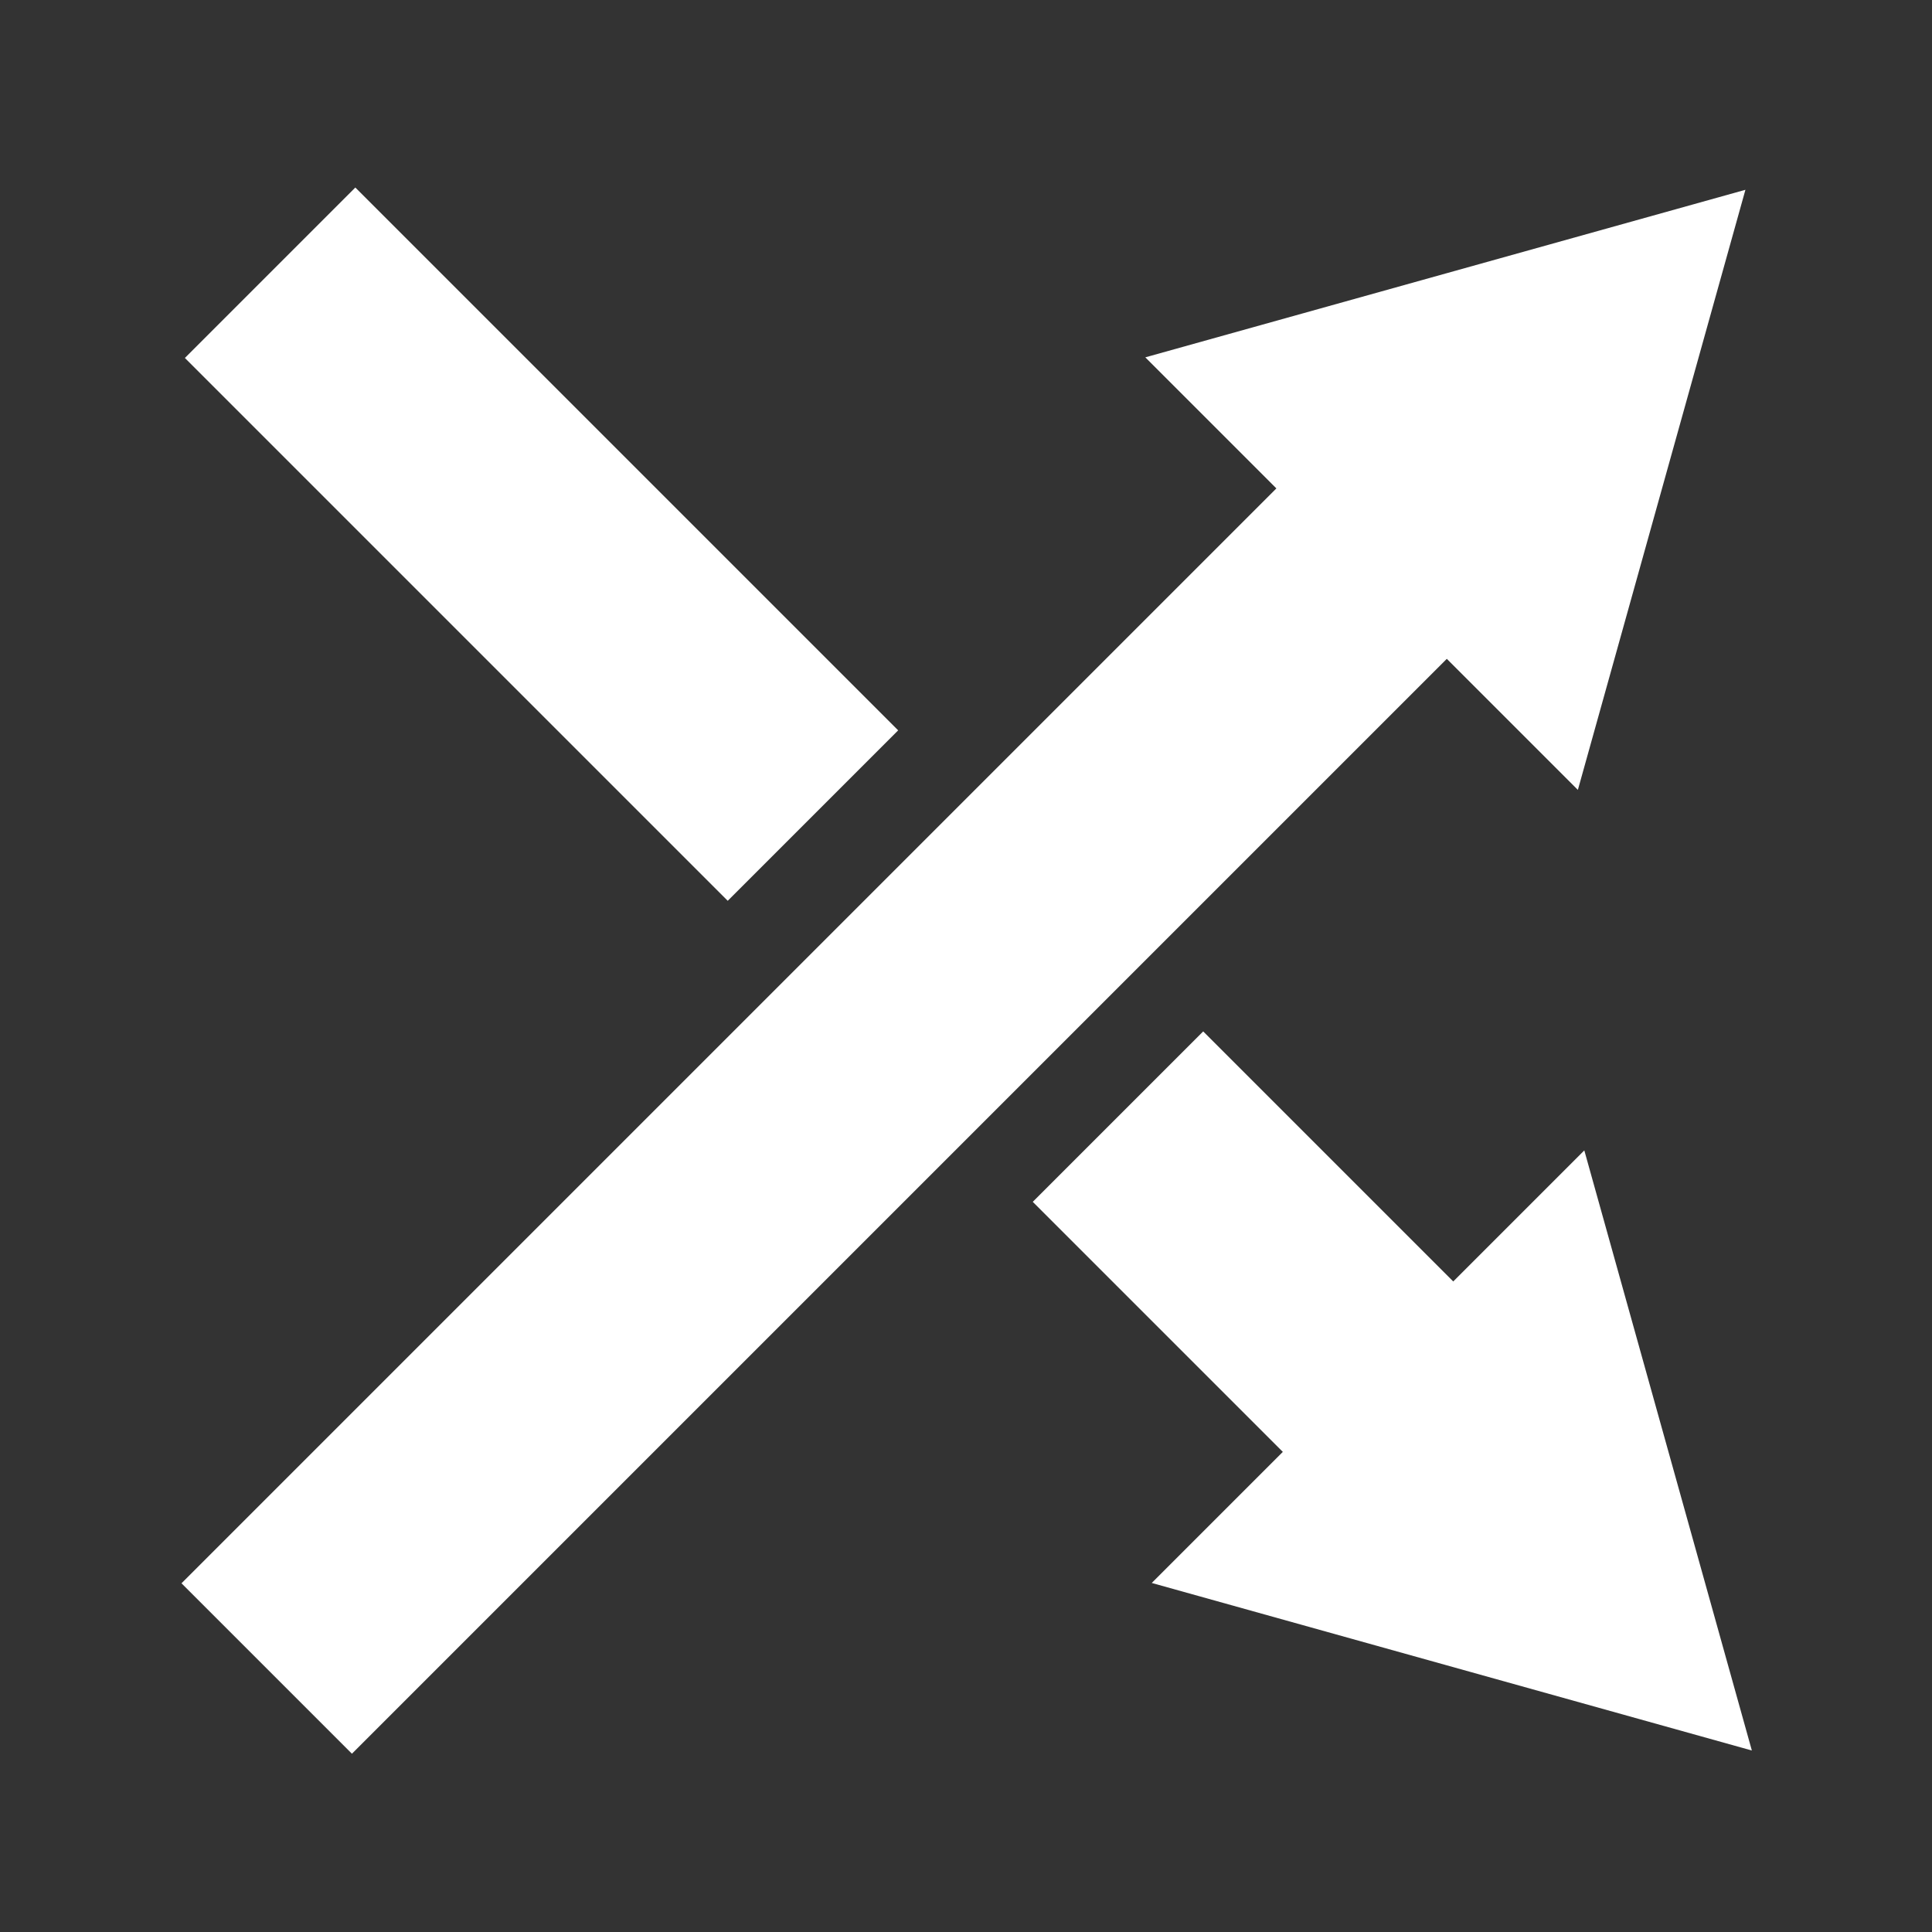 <?xml version="1.0" encoding="UTF-8" standalone="no"?>
<!-- Created with Inkscape (http://www.inkscape.org/) -->

<svg
   xmlns:osb="http://www.openswatchbook.org/uri/2009/osb"
   xmlns:dc="http://purl.org/dc/elements/1.1/"
   xmlns:cc="http://creativecommons.org/ns#"
   xmlns:rdf="http://www.w3.org/1999/02/22-rdf-syntax-ns#"
   xmlns:svg="http://www.w3.org/2000/svg"
   xmlns="http://www.w3.org/2000/svg"
   xmlns:sodipodi="http://sodipodi.sourceforge.net/DTD/sodipodi-0.dtd"
   xmlns:inkscape="http://www.inkscape.org/namespaces/inkscape"
   width="1024"
   height="1024"
   id="svg2"
   version="1.1"
   inkscape:version="0.48.5 r10040"
   sodipodi:docname="ic_shuffle_on.svg">
  <rect width="100%" height="100%" fill="#333333" stroke="none"/>
  <defs
     id="defs4">
    <linearGradient
       id="linearGradient5453"
       osb:paint="solid">
      <stop
         style="stop-color:#000000;stop-opacity:1;"
         offset="0"
         id="stop5455" />
    </linearGradient>
    <inkscape:path-effect
       is_visible="true"
       id="path-effect2999"
       effect="spiro" />
    <inkscape:path-effect
       is_visible="true"
       id="path-effect3069"
       effect="spiro" />
    <inkscape:path-effect
       is_visible="true"
       id="path-effect3842"
       effect="spiro" />
    <inkscape:path-effect
       is_visible="true"
       id="path-effect3846"
       effect="spiro" />
    <inkscape:path-effect
       is_visible="true"
       id="path-effect3850"
       effect="spiro" />
    <linearGradient
       osb:paint="solid"
       id="linearGradient3859">
      <stop
         id="stop3861"
         offset="0"
         style="stop-color:#1a0000;stop-opacity:1;" />
    </linearGradient>
    <linearGradient
       osb:paint="solid"
       id="linearGradient5309">
      <stop
         id="stop5311"
         offset="0"
         style="stop-color:#000000;stop-opacity:1;" />
    </linearGradient>
    <inkscape:path-effect
       is_visible="true"
       id="path-effect2999-5"
       effect="spiro" />
    <inkscape:path-effect
       is_visible="true"
       id="path-effect3069-4"
       effect="spiro" />
    <inkscape:path-effect
       is_visible="true"
       id="path-effect3842-7"
       effect="spiro" />
    <inkscape:path-effect
       is_visible="true"
       id="path-effect3846-5"
       effect="spiro" />
    <inkscape:path-effect
       is_visible="true"
       id="path-effect3850-5"
       effect="spiro" />
    <linearGradient
       osb:paint="solid"
       id="linearGradient3859-3">
      <stop
         id="stop3861-6"
         offset="0"
         style="stop-color:#1a0000;stop-opacity:1;" />
    </linearGradient>
    <linearGradient
       osb:paint="solid"
       id="linearGradient5309-0">
      <stop
         id="stop5311-9"
         offset="0"
         style="stop-color:#000000;stop-opacity:1;" />
    </linearGradient>
    <inkscape:path-effect
       is_visible="true"
       id="path-effect2999-9"
       effect="spiro" />
    <inkscape:path-effect
       is_visible="true"
       id="path-effect3069-5"
       effect="spiro" />
    <inkscape:path-effect
       is_visible="true"
       id="path-effect3842-5"
       effect="spiro" />
    <inkscape:path-effect
       is_visible="true"
       id="path-effect3846-0"
       effect="spiro" />
    <inkscape:path-effect
       is_visible="true"
       id="path-effect3850-0"
       effect="spiro" />
    <linearGradient
       osb:paint="solid"
       id="linearGradient3859-37">
      <stop
         id="stop3861-0"
         offset="0"
         style="stop-color:#1a0000;stop-opacity:1;" />
    </linearGradient>
    <linearGradient
       osb:paint="solid"
       id="linearGradient5309-08">
      <stop
         id="stop5311-6"
         offset="0"
         style="stop-color:#000000;stop-opacity:1;" />
    </linearGradient>
  </defs>
  <sodipodi:namedview
     id="base"
     pagecolor="#ffffff"
     bordercolor="#666666"
     borderopacity="1.0"
     inkscape:pageopacity="0.0"
     inkscape:pageshadow="2"
     inkscape:zoom="0.49497475"
     inkscape:cx="522.72479"
     inkscape:cy="534.42392"
     inkscape:document-units="px"
     inkscape:current-layer="layer1"
     showgrid="false" />
  <g
     inkscape:label="レイヤー 1"
     inkscape:groupmode="layer"
     id="layer1"
     transform="translate(0,-28.362)">
    <path
       style="fill:#ffffff;fill-opacity:1;fill-rule:nonzero;stroke:none"
       d="M 637.72,575.03 772.568,709.878 682.233,800.213 547.384,665.365 z"
       id="path7938"
       inkscape:connector-curvature="0" />
    <path
       style="fill:#ffffff;fill-opacity:1;fill-rule:nonzero;stroke:none"
       d="M 928.521,956.166 769.485,911.763 610.448,867.36 725.082,752.727 839.715,638.094 884.118,797.13 z"
       id="path7788"
       inkscape:connector-curvature="0" />
    <path
       id="path7788-3"
       style="fill:#ffffff;fill-opacity:1;fill-rule:nonzero;stroke:none"
       d="M 96.192,867.538 678.82,284.909 769.155,375.244 186.527,957.873 z M 925.109,128.956 880.706,287.992 836.302,447.028 721.669,332.395 607.036,217.762 766.072,173.359 z"
       inkscape:connector-curvature="0" />
    <path
       style="fill:#ffffff;fill-opacity:1;fill-rule:nonzero;stroke:none"
       d="m 188.332,127.755 287.711,287.711 -90.335,90.335 L 97.996,218.09 z"
       id="path7938-0"
       inkscape:connector-curvature="0" />
  </g>
</svg>

